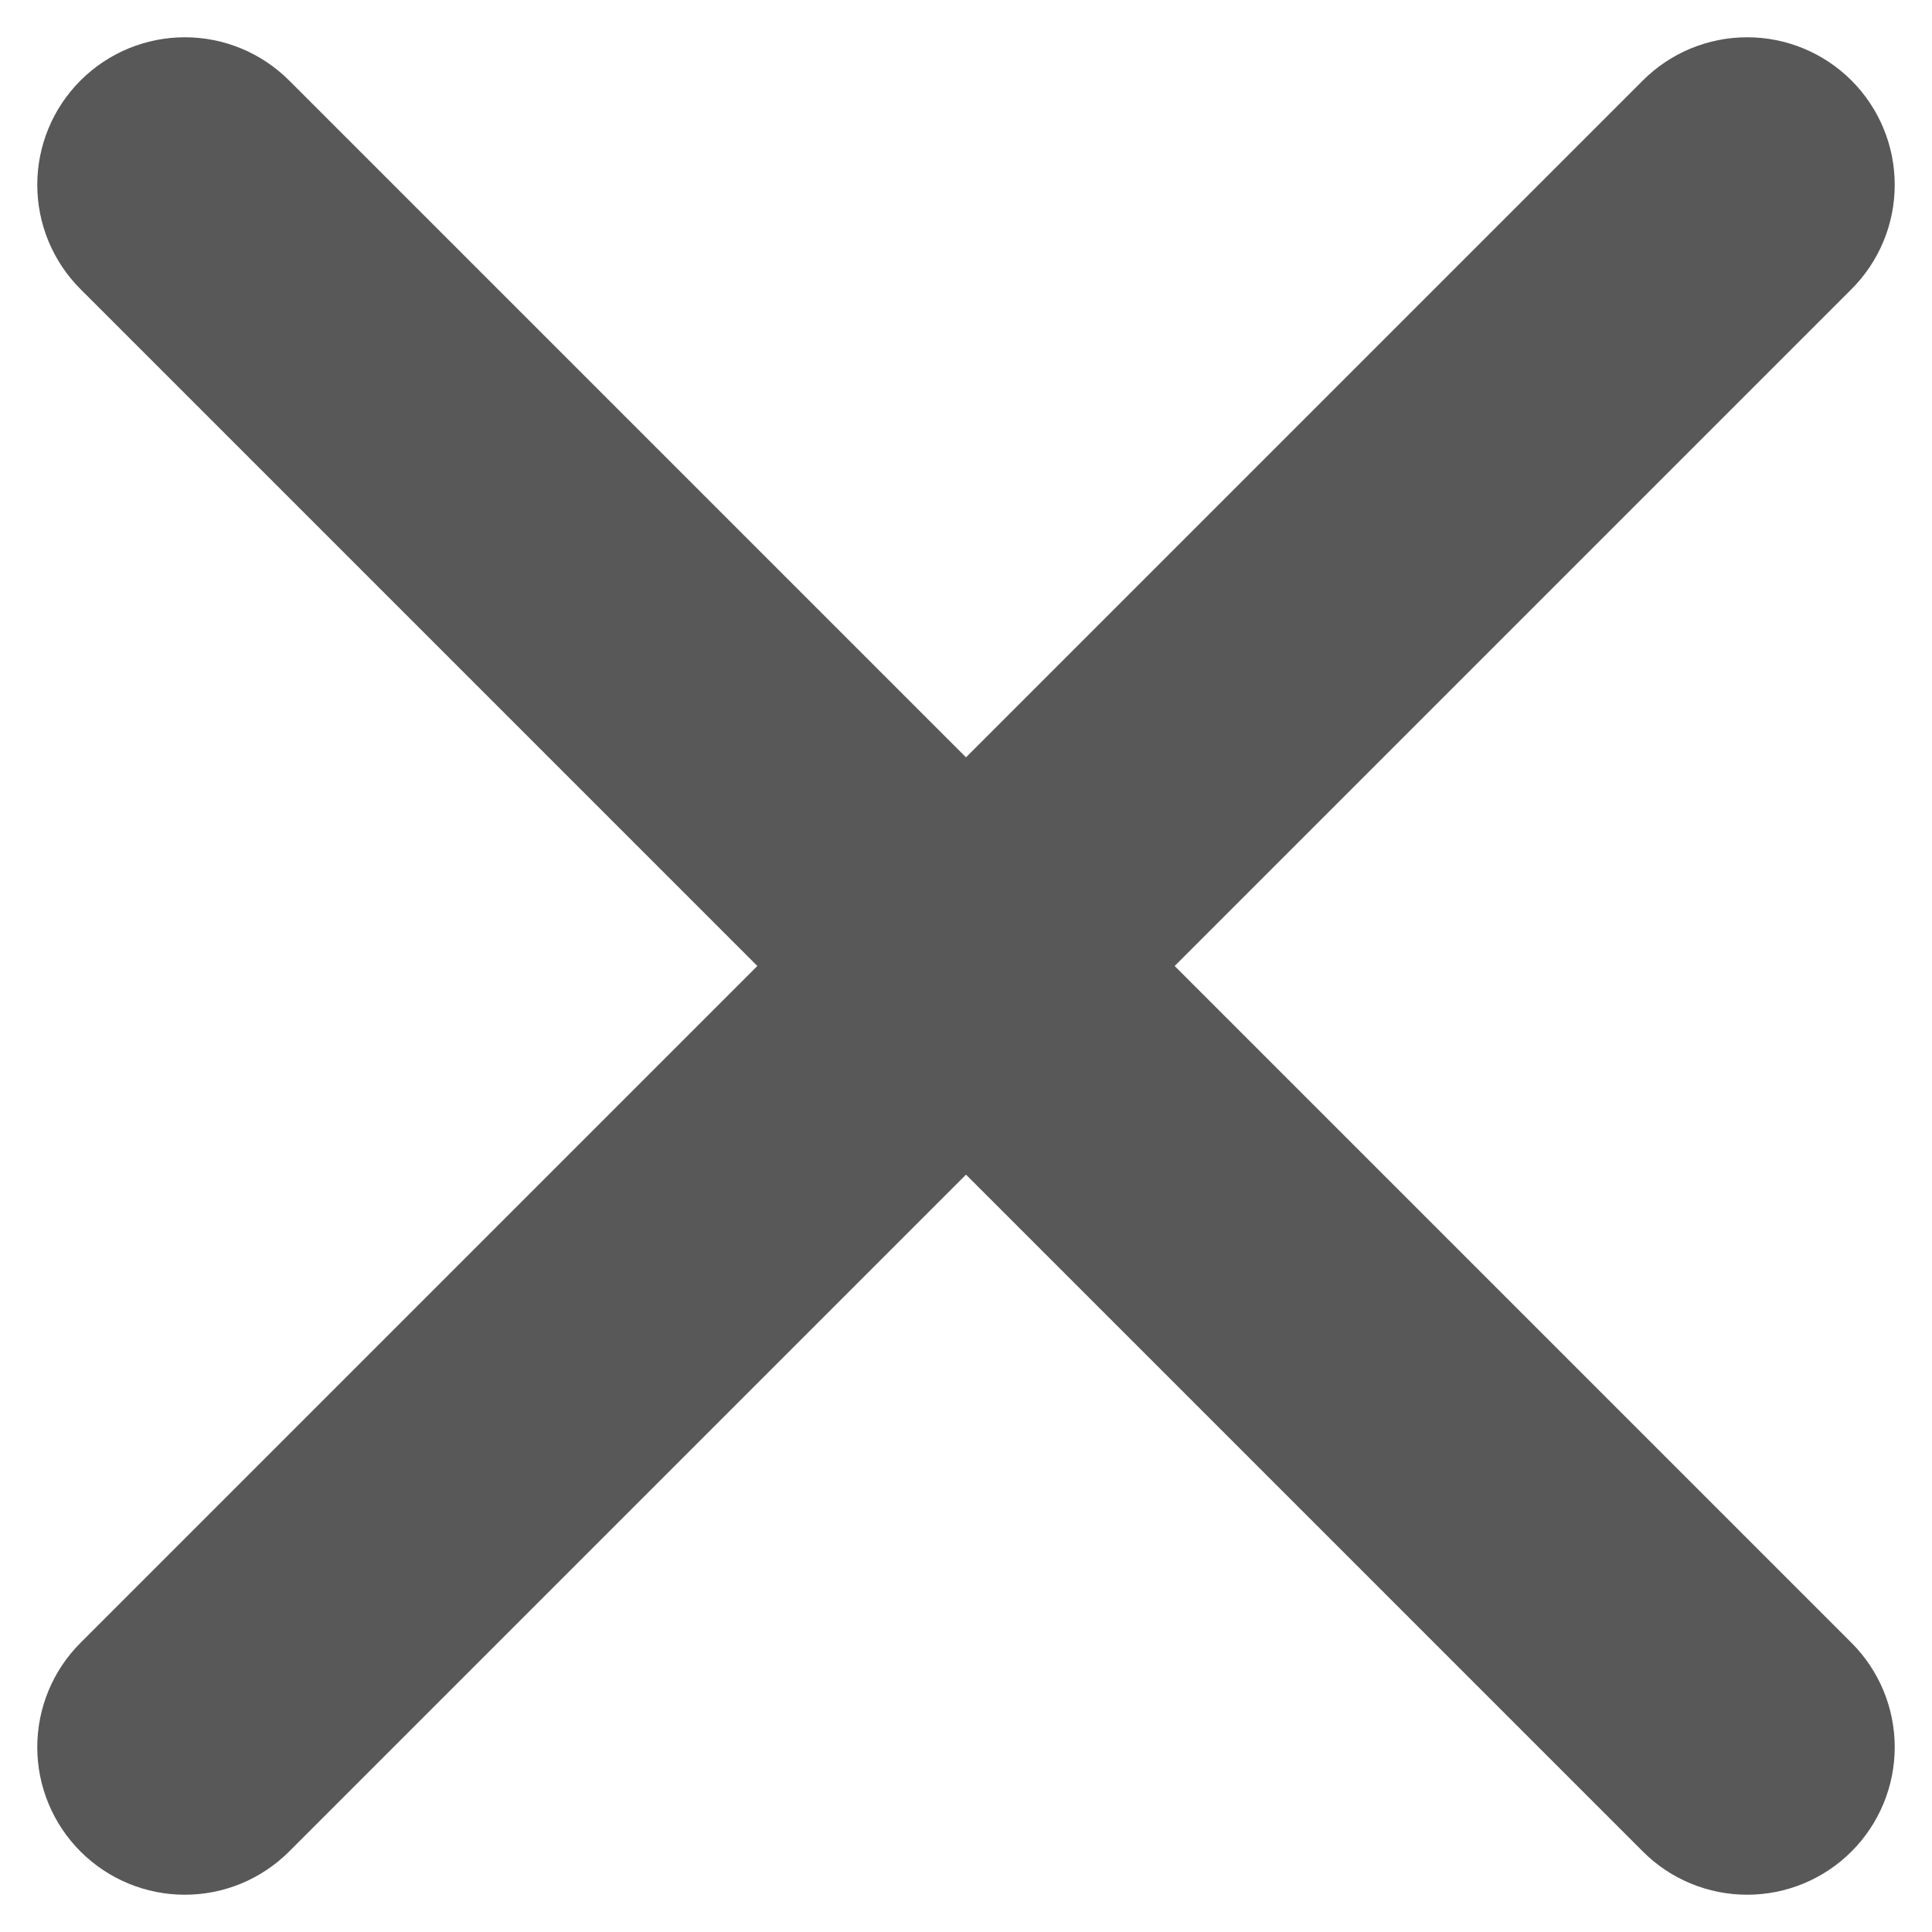 <svg width="24" height="24" viewBox="0 0 24 24" fill="none" xmlns="http://www.w3.org/2000/svg">
<path d="M23 1C22.656 0.656 22.19 0.463 21.704 0.463C21.218 0.463 20.751 0.656 20.408 1L12 9.408L3.592 1C3.248 0.656 2.782 0.463 2.296 0.463C1.81 0.463 1.344 0.656 1 1C0.656 1.344 0.463 1.81 0.463 2.296C0.463 2.782 0.656 3.248 1 3.592L9.408 12L1 20.408C0.656 20.751 0.463 21.218 0.463 21.704C0.463 22.19 0.656 22.656 1 23C1.344 23.344 1.81 23.537 2.296 23.537C2.782 23.537 3.248 23.344 3.592 23L12 14.592L20.408 23C20.751 23.344 21.218 23.537 21.704 23.537C22.19 23.537 22.656 23.344 23 23C23.344 22.656 23.537 22.19 23.537 21.704C23.537 21.218 23.344 20.751 23 20.408L14.592 12L23 3.592C23.344 3.248 23.537 2.782 23.537 2.296C23.537 1.81 23.344 1.344 23 1V1Z" fill="#585858"/>
</svg>
